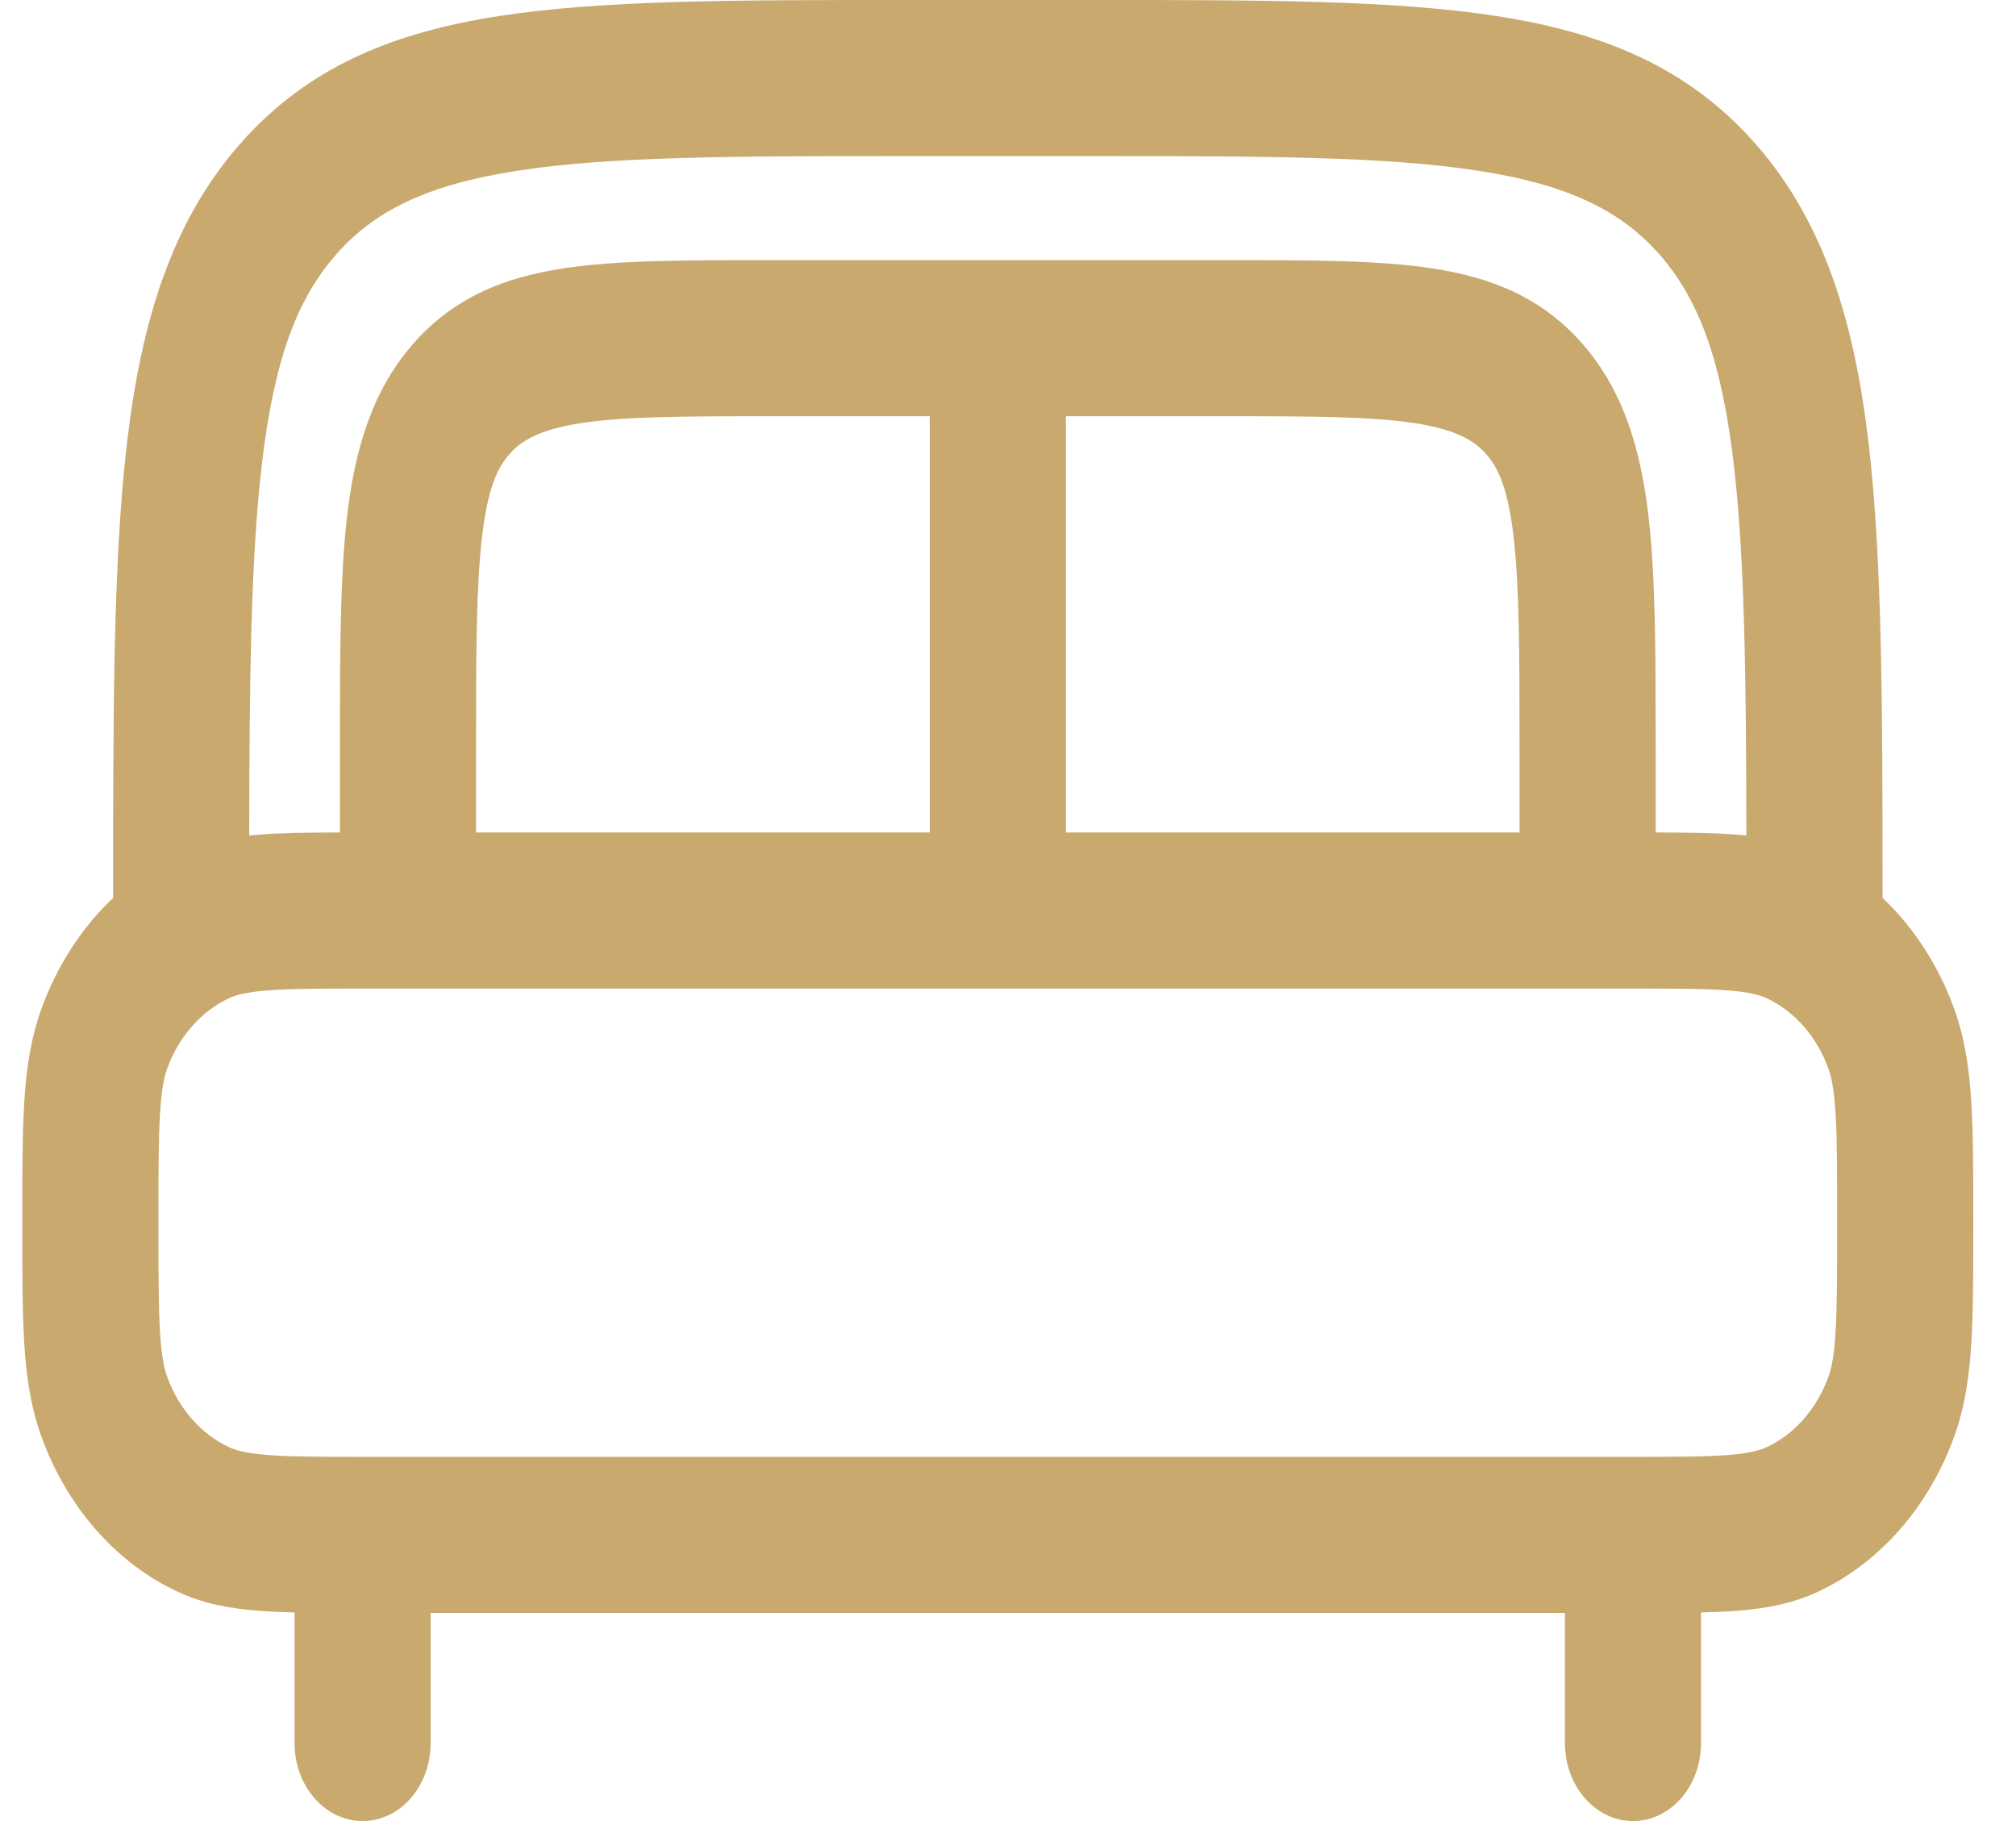<svg width="31" height="28" viewBox="0 0 31 28" fill="none" xmlns="http://www.w3.org/2000/svg">
<path fill-rule="evenodd" clip-rule="evenodd" d="M13.869 7.2505e-07H16.817C19.382 -3.1275e-05 21.413 -4.7183e-05 23.002 0.245C24.638 0.497 25.962 1.029 27.007 2.226C28.051 3.423 28.514 4.942 28.734 6.818C28.945 8.619 28.948 10.914 28.948 13.806C29.428 14.26 29.809 14.845 30.051 15.516C30.219 15.981 30.284 16.46 30.314 16.967C30.343 17.455 30.343 18.049 30.343 18.759V18.84C30.343 19.552 30.343 20.145 30.314 20.633C30.284 21.14 30.219 21.619 30.051 22.084C29.662 23.162 28.915 24.019 27.974 24.465C27.569 24.658 27.151 24.732 26.709 24.767C26.54 24.78 26.356 24.788 26.157 24.793V26.8C26.157 27.463 25.689 28 25.111 28C24.533 28 24.064 27.463 24.064 26.8V24.8H6.622V26.8C6.622 27.463 6.154 28 5.576 28C4.998 28 4.529 27.463 4.529 26.8V24.793C4.33 24.788 4.147 24.78 3.978 24.767C3.535 24.732 3.117 24.658 2.712 24.465C1.772 24.019 1.025 23.162 0.635 22.084C0.468 21.619 0.402 21.14 0.372 20.633C0.343 20.145 0.343 19.552 0.343 18.84V18.76C0.343 18.049 0.343 17.455 0.372 16.967C0.402 16.46 0.468 15.981 0.635 15.516C0.878 14.845 1.259 14.26 1.739 13.806C1.739 10.914 1.741 8.619 1.952 6.818C2.172 4.942 2.636 3.423 3.68 2.226C4.724 1.029 6.048 0.497 7.684 0.245C9.274 -4.7183e-05 11.305 -3.1275e-05 13.869 7.2505e-07ZM3.832 12.846C3.88 12.841 3.929 12.837 3.978 12.833C4.329 12.806 4.744 12.801 5.227 12.8V11.517C5.227 10.079 5.227 8.88 5.338 7.929C5.456 6.924 5.715 6.017 6.351 5.289C6.986 4.56 7.777 4.263 8.653 4.128C9.483 4 10.529 4 11.782 4H18.904C20.158 4 21.203 4 22.033 4.128C22.909 4.263 23.7 4.56 24.336 5.289C24.971 6.017 25.23 6.924 25.348 7.929C25.46 8.88 25.459 10.079 25.459 11.517V12.8C25.943 12.801 26.358 12.806 26.709 12.833C26.758 12.837 26.806 12.841 26.854 12.846C26.851 10.39 26.827 8.566 26.66 7.137C26.471 5.528 26.117 4.6 25.527 3.923C24.936 3.246 24.127 2.84 22.724 2.624C21.29 2.403 19.399 2.4 16.739 2.4H13.948C11.287 2.4 9.397 2.403 7.963 2.624C6.559 2.84 5.75 3.246 5.16 3.923C4.569 4.6 4.215 5.528 4.027 7.137C3.859 8.566 3.835 10.39 3.832 12.846ZM23.366 12.8V11.6C23.366 10.058 23.364 9.021 23.274 8.249C23.187 7.51 23.038 7.194 22.856 6.986C22.674 6.777 22.398 6.606 21.754 6.506C21.08 6.403 20.177 6.4 18.832 6.4H16.39V12.8H23.366ZM14.297 12.8V6.4H11.855C10.51 6.4 9.606 6.403 8.932 6.506C8.288 6.606 8.013 6.777 7.831 6.986C7.649 7.194 7.499 7.51 7.413 8.249C7.322 9.021 7.32 10.058 7.32 11.6V12.8H14.297ZM4.12 15.228C3.784 15.254 3.621 15.301 3.513 15.352C3.086 15.555 2.746 15.945 2.569 16.435C2.524 16.558 2.483 16.746 2.46 17.131C2.437 17.527 2.436 18.038 2.436 18.8C2.436 19.562 2.437 20.073 2.46 20.469C2.483 20.854 2.524 21.042 2.569 21.165C2.746 21.655 3.086 22.045 3.513 22.248C3.621 22.299 3.784 22.346 4.12 22.372C4.465 22.399 4.911 22.4 5.576 22.4H25.111C25.775 22.4 26.221 22.399 26.567 22.372C26.902 22.346 27.066 22.299 27.174 22.248C27.601 22.045 27.941 21.655 28.117 21.165C28.162 21.042 28.203 20.854 28.226 20.469C28.25 20.073 28.25 19.562 28.25 18.8C28.25 18.038 28.25 17.527 28.226 17.131C28.203 16.746 28.162 16.558 28.117 16.435C27.941 15.945 27.601 15.555 27.174 15.352C27.066 15.301 26.902 15.254 26.567 15.228C26.221 15.201 25.775 15.2 25.111 15.2H5.576C4.911 15.2 4.465 15.201 4.12 15.228Z" fill="#C9A96E"/>
</svg>
